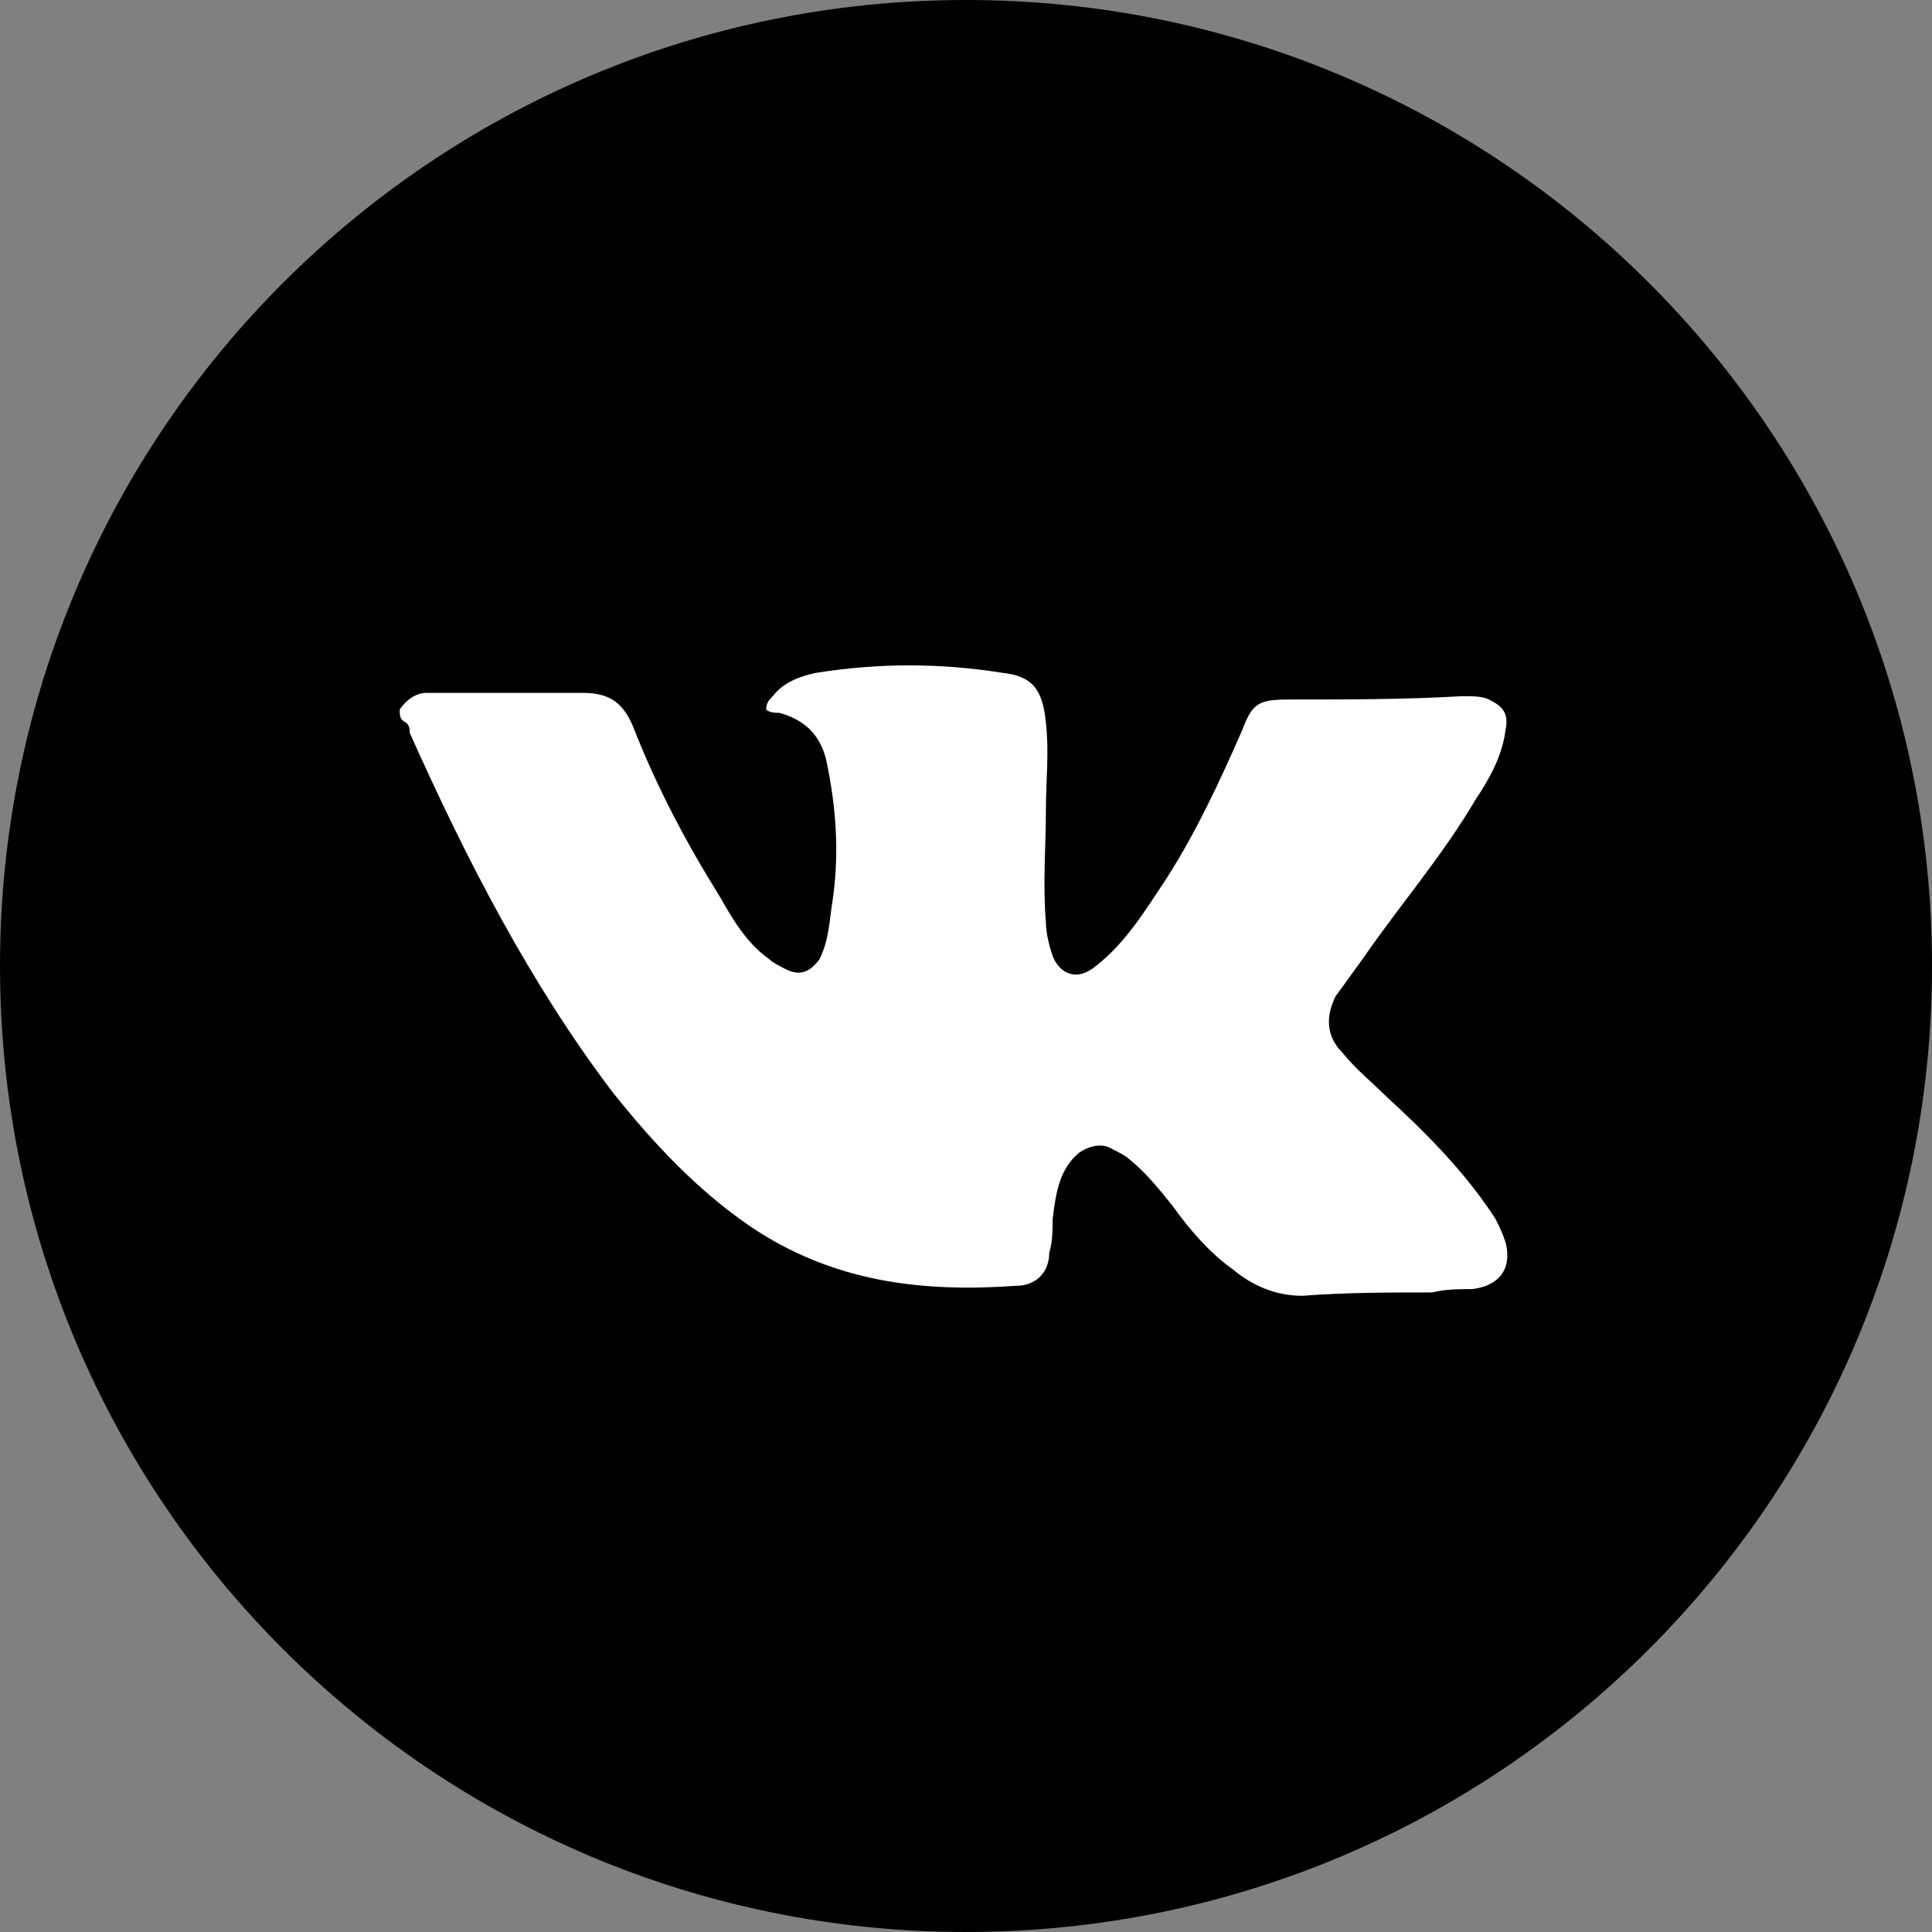 <svg width="30" height="30" viewBox="0 0 30 30" fill="none" xmlns="http://www.w3.org/2000/svg">
<rect x="0" y="0" width="30" height="30" fill="#808080" stroke="none"/>
<path d="M15 30C23.284 30 30 23.284 30 15C30 6.716 23.284 0 15 0C6.716 0 0 6.716 0 15C0 23.284 6.716 30 15 30Z" fill="black"/>
<path d="M6.207 11.017C6.31 10.862 6.466 10.759 6.621 10.759C6.724 10.759 6.776 10.759 6.879 10.759C7.604 10.759 8.328 10.759 9.052 10.759C9.466 10.759 9.673 10.914 9.828 11.276C10.19 12.207 10.655 13.086 11.172 13.914C11.379 14.276 11.586 14.638 11.948 14.897C12 14.948 12.104 15 12.207 15.052C12.414 15.155 12.569 15.104 12.724 14.897C12.879 14.586 12.879 14.276 12.931 13.966C13.035 13.242 12.983 12.517 12.828 11.793C12.724 11.379 12.466 11.172 12.104 11.069C12.052 11.069 11.948 11.069 11.897 11.017C11.897 10.914 11.948 10.862 12 10.81C12.155 10.604 12.414 10.5 12.672 10.448C13.655 10.293 14.586 10.293 15.569 10.448C16.035 10.5 16.19 10.707 16.241 11.224C16.293 11.69 16.241 12.104 16.241 12.569C16.241 13.138 16.19 13.707 16.241 14.328C16.241 14.483 16.293 14.69 16.345 14.845C16.448 15.104 16.707 15.259 17.017 15C17.483 14.638 17.793 14.121 18.104 13.655C18.569 12.931 18.931 12.155 19.293 11.328C19.448 10.914 19.552 10.862 20.017 10.862C20.897 10.862 21.828 10.862 22.707 10.81C22.862 10.81 23.017 10.81 23.121 10.862C23.328 10.966 23.431 11.069 23.379 11.328C23.328 11.742 23.121 12.104 22.914 12.414C22.397 13.293 21.724 14.069 21.155 14.897C21 15.104 20.897 15.259 20.741 15.466C20.586 15.776 20.586 16.086 20.845 16.345C21.052 16.604 21.311 16.811 21.517 17.017C22.138 17.586 22.759 18.207 23.224 18.931C23.276 19.035 23.328 19.138 23.379 19.293C23.483 19.707 23.276 19.966 22.862 20.017C22.655 20.017 22.448 20.017 22.241 20.069C21.569 20.069 20.897 20.069 20.224 20.121C19.811 20.121 19.448 19.966 19.138 19.707C18.776 19.448 18.466 19.086 18.207 18.724C18 18.466 17.793 18.207 17.535 18C17.483 17.948 17.379 17.897 17.276 17.845C17.121 17.741 16.914 17.793 16.759 17.897C16.448 18.155 16.397 18.517 16.345 18.931C16.345 19.086 16.345 19.293 16.293 19.448C16.293 19.759 16.086 19.966 15.776 19.966C14.328 20.069 12.931 19.914 11.638 19.035C10.81 18.466 10.138 17.741 9.517 16.966C8.224 15.259 7.242 13.345 6.362 11.379C6.362 11.328 6.362 11.276 6.31 11.224C6.207 11.172 6.207 11.121 6.207 11.017Z" fill="white"/>
</svg>
